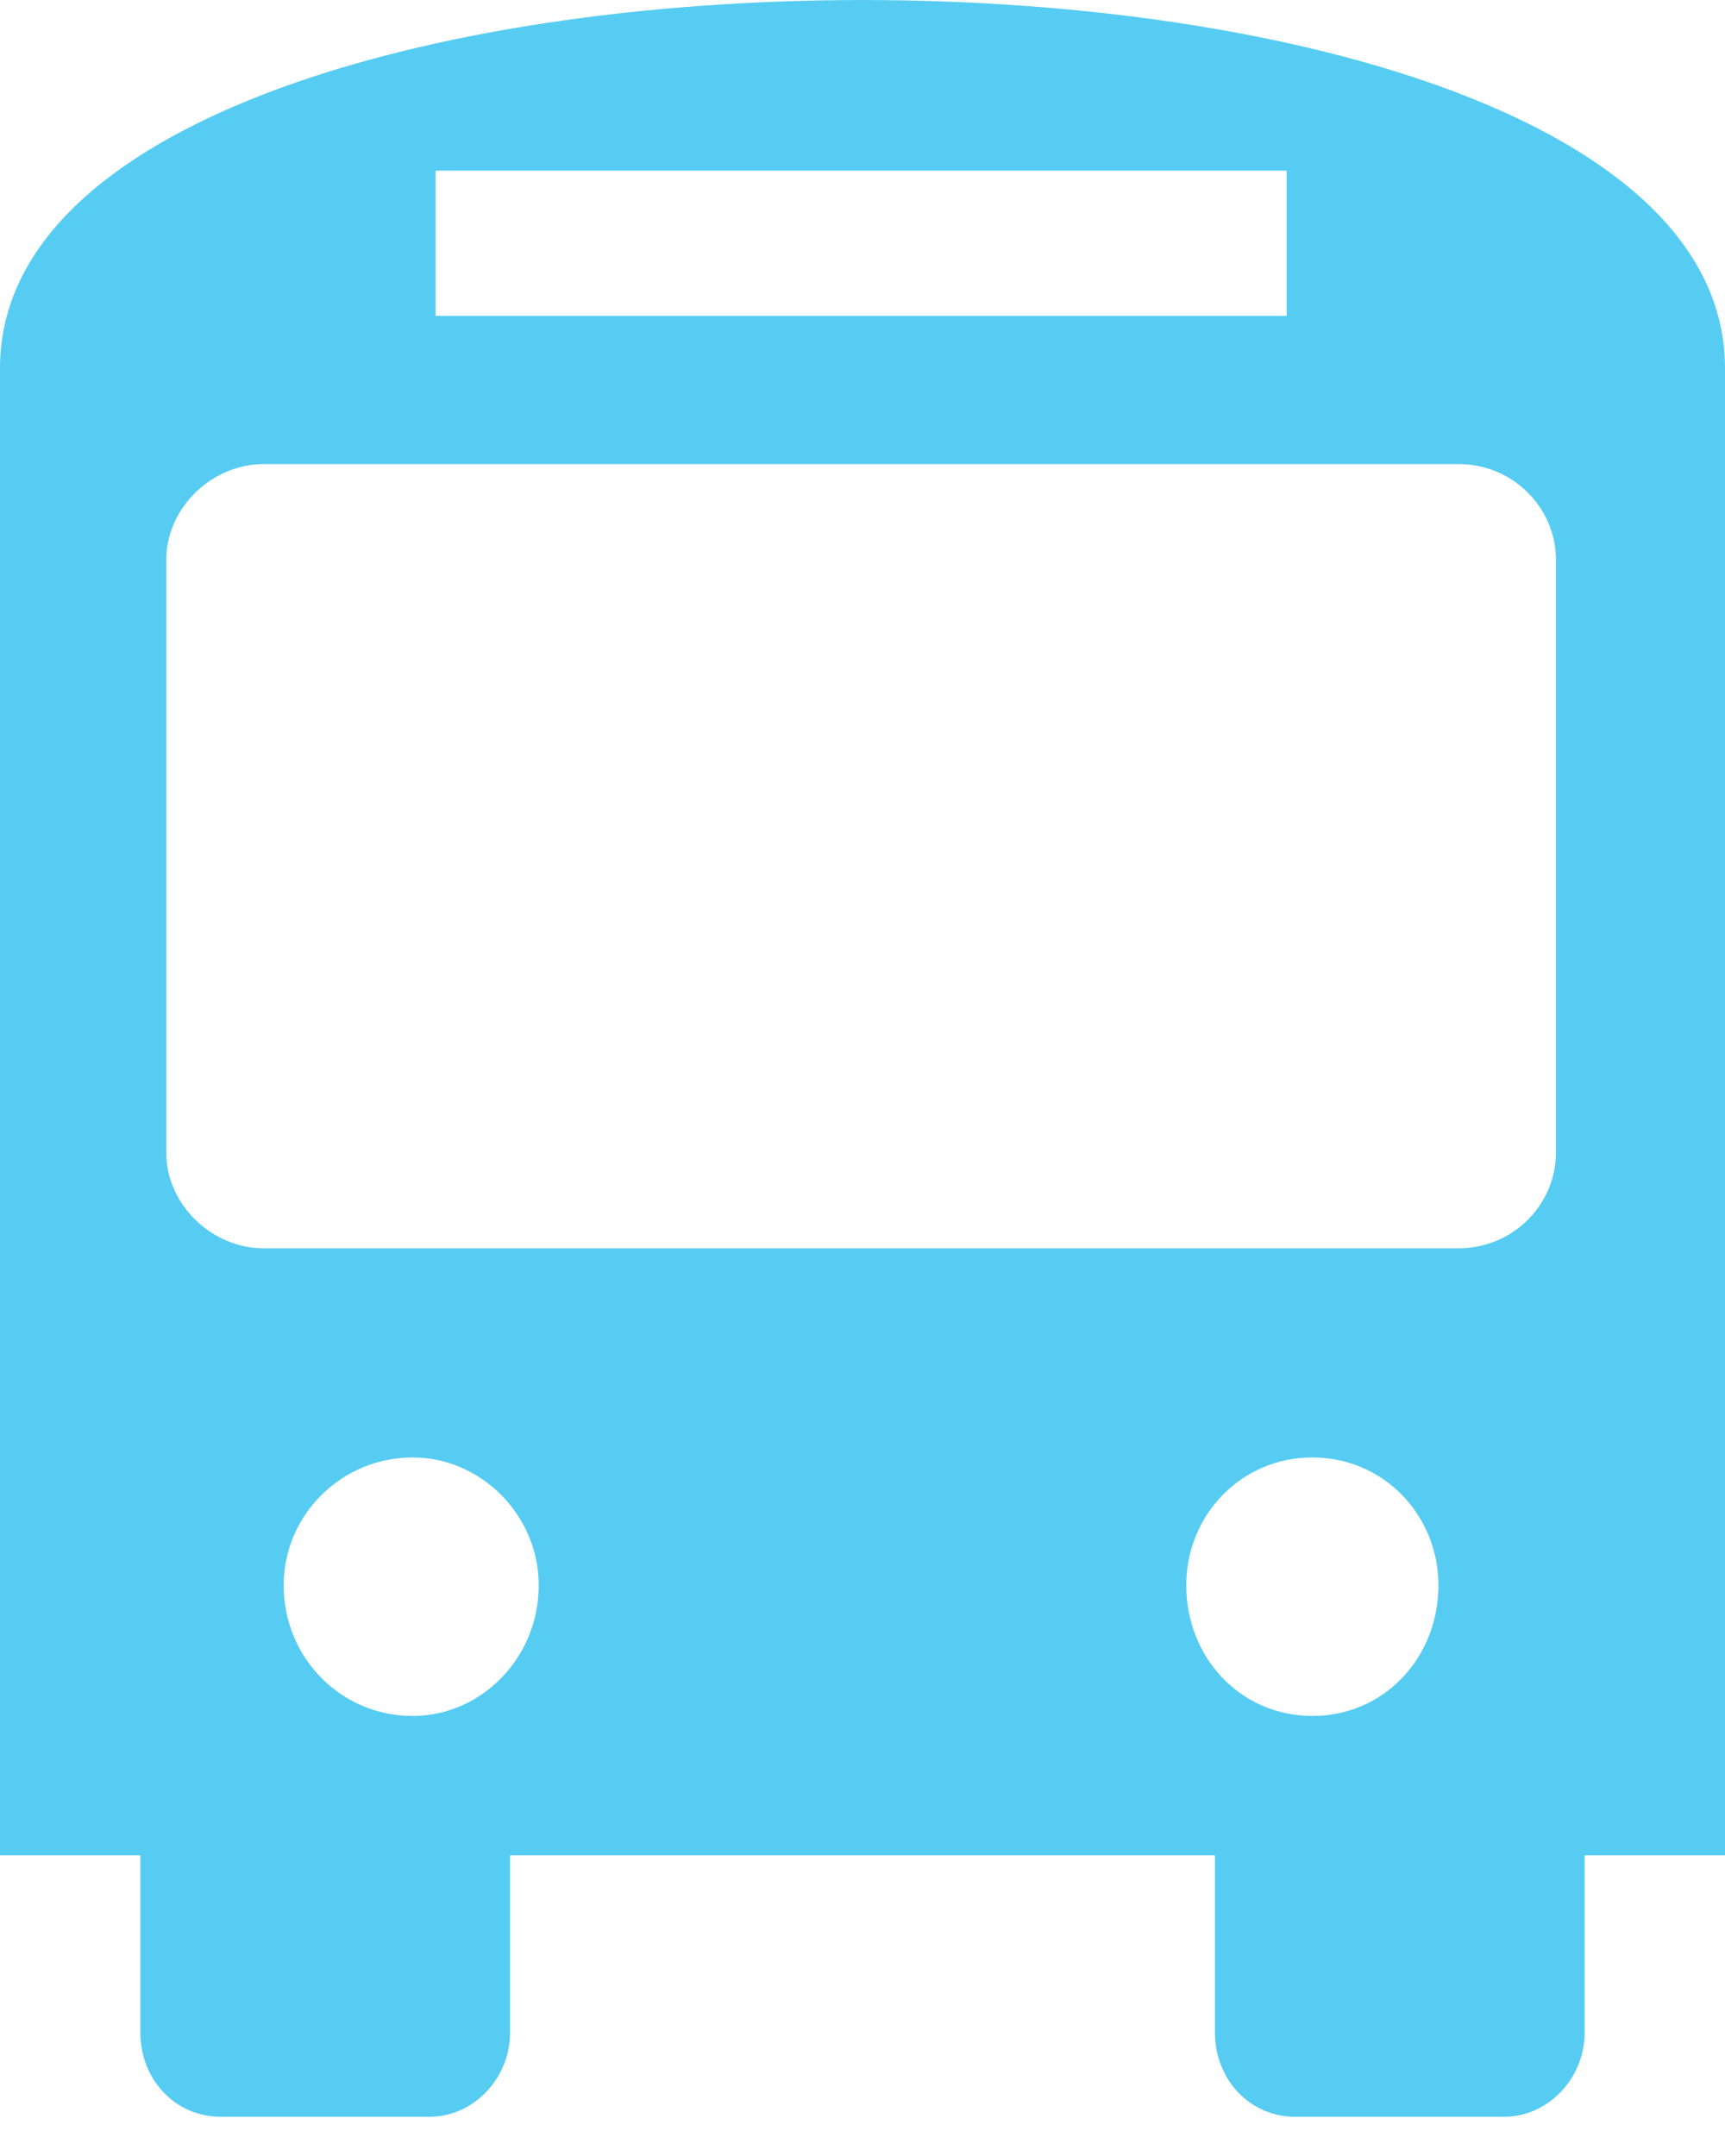 <svg width="16" height="20" viewBox="0 0 16 20" fill="none" xmlns="http://www.w3.org/2000/svg">
<path fill-rule="evenodd" clip-rule="evenodd" d="M16 17.211V3.415C16 -1.138 0 -1.138 0 3.415V17.211H1.302V18.855C1.302 19.286 1.621 19.636 2.047 19.636H3.987C4.385 19.636 4.731 19.286 4.731 18.855V17.211H11.269V18.855C11.269 19.286 11.588 19.636 12.013 19.636H13.954C14.352 19.636 14.698 19.286 14.698 18.855V17.211H16ZM11.934 1.583V2.93H4.04V1.583H11.934ZM13.528 4.305C14.033 4.305 14.432 4.709 14.432 5.194V10.691C14.432 11.176 14.033 11.58 13.528 11.58H2.445C1.967 11.58 1.542 11.176 1.542 10.691V5.194C1.542 4.709 1.967 4.305 2.445 4.305H13.528ZM3.827 13.52C4.465 13.52 4.997 14.059 4.997 14.705C4.997 15.379 4.465 15.918 3.827 15.918C3.163 15.918 2.631 15.379 2.631 14.705C2.631 14.059 3.163 13.52 3.827 13.52ZM12.173 13.52C11.508 13.52 11.003 14.059 11.003 14.705C11.003 15.379 11.508 15.918 12.173 15.918C12.837 15.918 13.342 15.379 13.342 14.705C13.342 14.059 12.837 13.52 12.173 13.52Z" fill="#56CCF2"/>
</svg>
